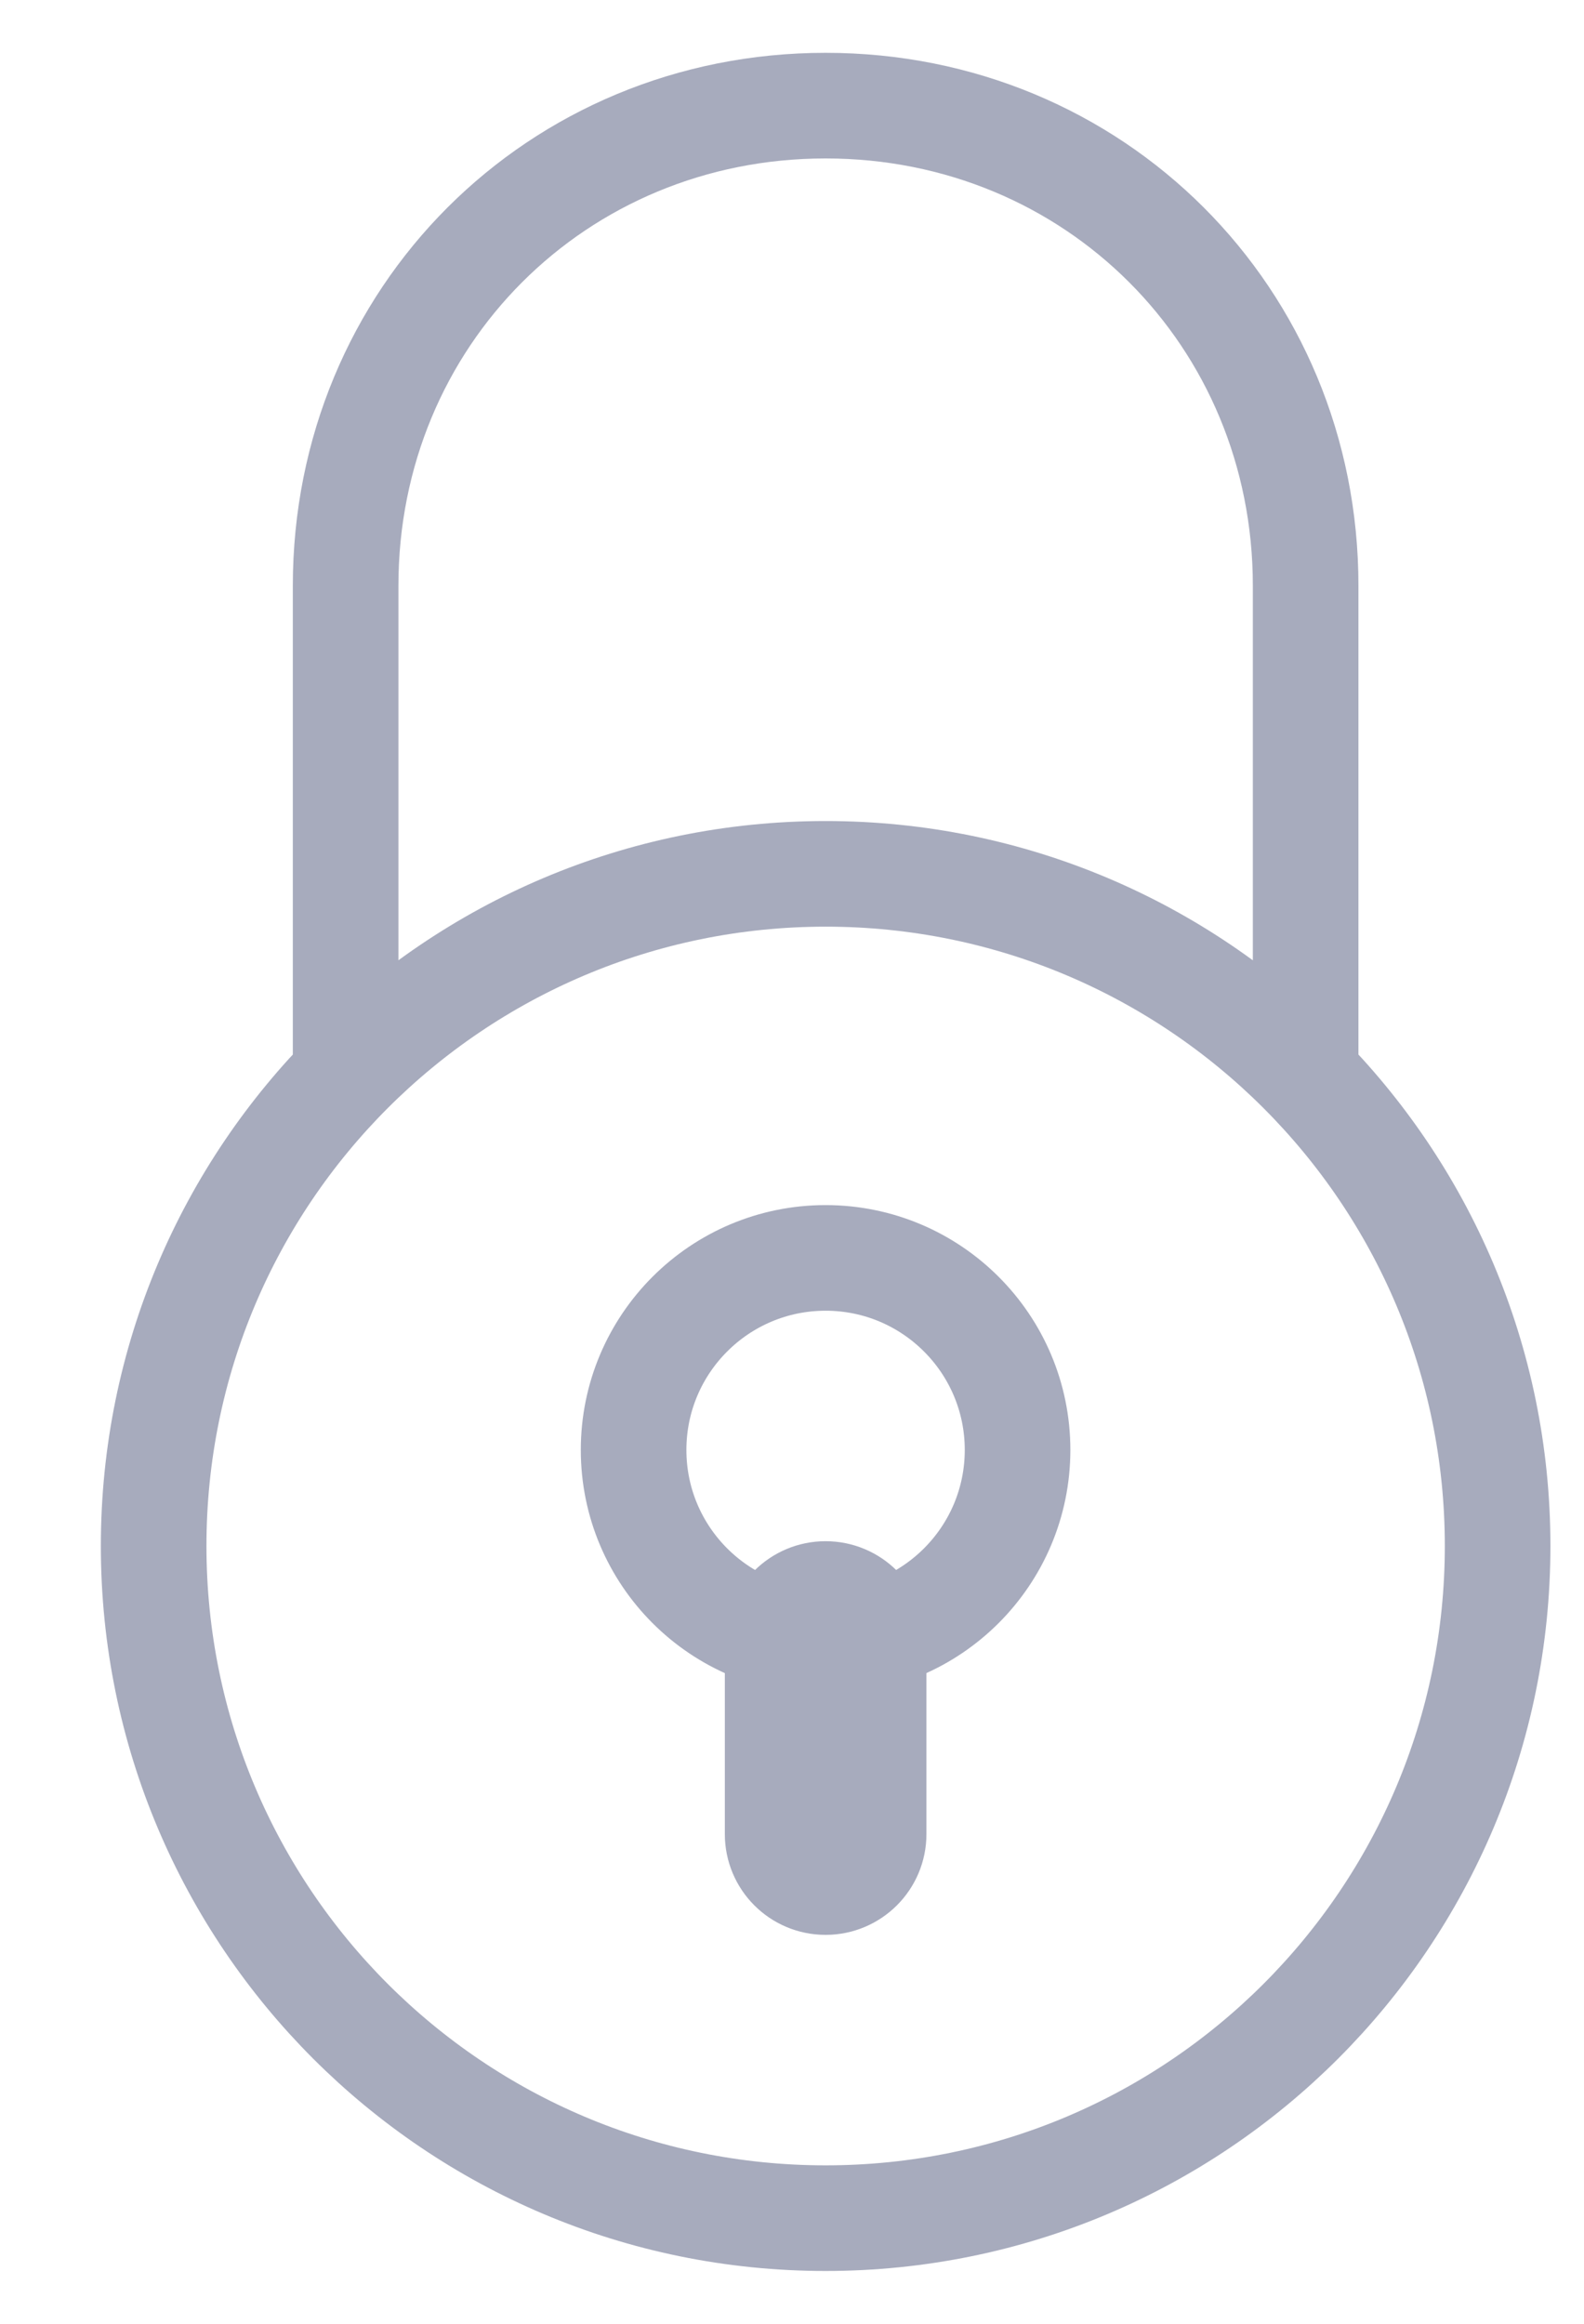 <?xml version="1.0" encoding="UTF-8"?>
<svg width="15px" height="22px" viewBox="0 0 15 22" version="1.1" xmlns="http://www.w3.org/2000/svg" xmlns:xlink="http://www.w3.org/1999/xlink">
    <!-- Generator: Sketch 55.2 (78181) - https://sketchapp.com -->
    <title>Icon/ic-password</title>
    <desc>Created with Sketch.</desc>
    <g id="04-User-Login" stroke="none" stroke-width="1" fill="none" fill-rule="evenodd" stroke-linecap="round" stroke-linejoin="round">
        <g id="D_09_User-Sign-In" transform="translate(-816, -585)" stroke="#A7ABBD">
            <g id="Icon/ic-password" transform="translate(817, 586)">
                <path d="M2.273,9.182 L2.273,4.545 C2.273,2 4.273,0 6.818,0 L6.818,0 C9.364,0 11.364,2 11.364,4.545 L11.364,9.182 M6.818,20 C10.333,20 13.182,17.151 13.182,13.636 C13.182,10.122 10.333,7.273 6.818,7.273 C3.304,7.273 0.455,10.122 0.455,13.636 C0.455,17.151 3.304,20 6.818,20 Z M6.818,14.545 C7.822,14.545 8.636,13.731 8.636,12.727 C8.636,11.723 7.822,10.909 6.818,10.909 C5.814,10.909 5,11.723 5,12.727 C5,13.731 5.814,14.545 6.818,14.545 Z M6.364,14.545 L6.364,16.364 C6.364,16.615 6.567,16.818 6.818,16.818 C7.069,16.818 7.273,16.615 7.273,16.364 L7.273,14.545 C7.273,14.294 7.069,14.091 6.818,14.091 C6.567,14.091 6.364,14.294 6.364,14.545 Z" id="icon-password"></path>
            </g>
        </g>
    </g>
</svg>